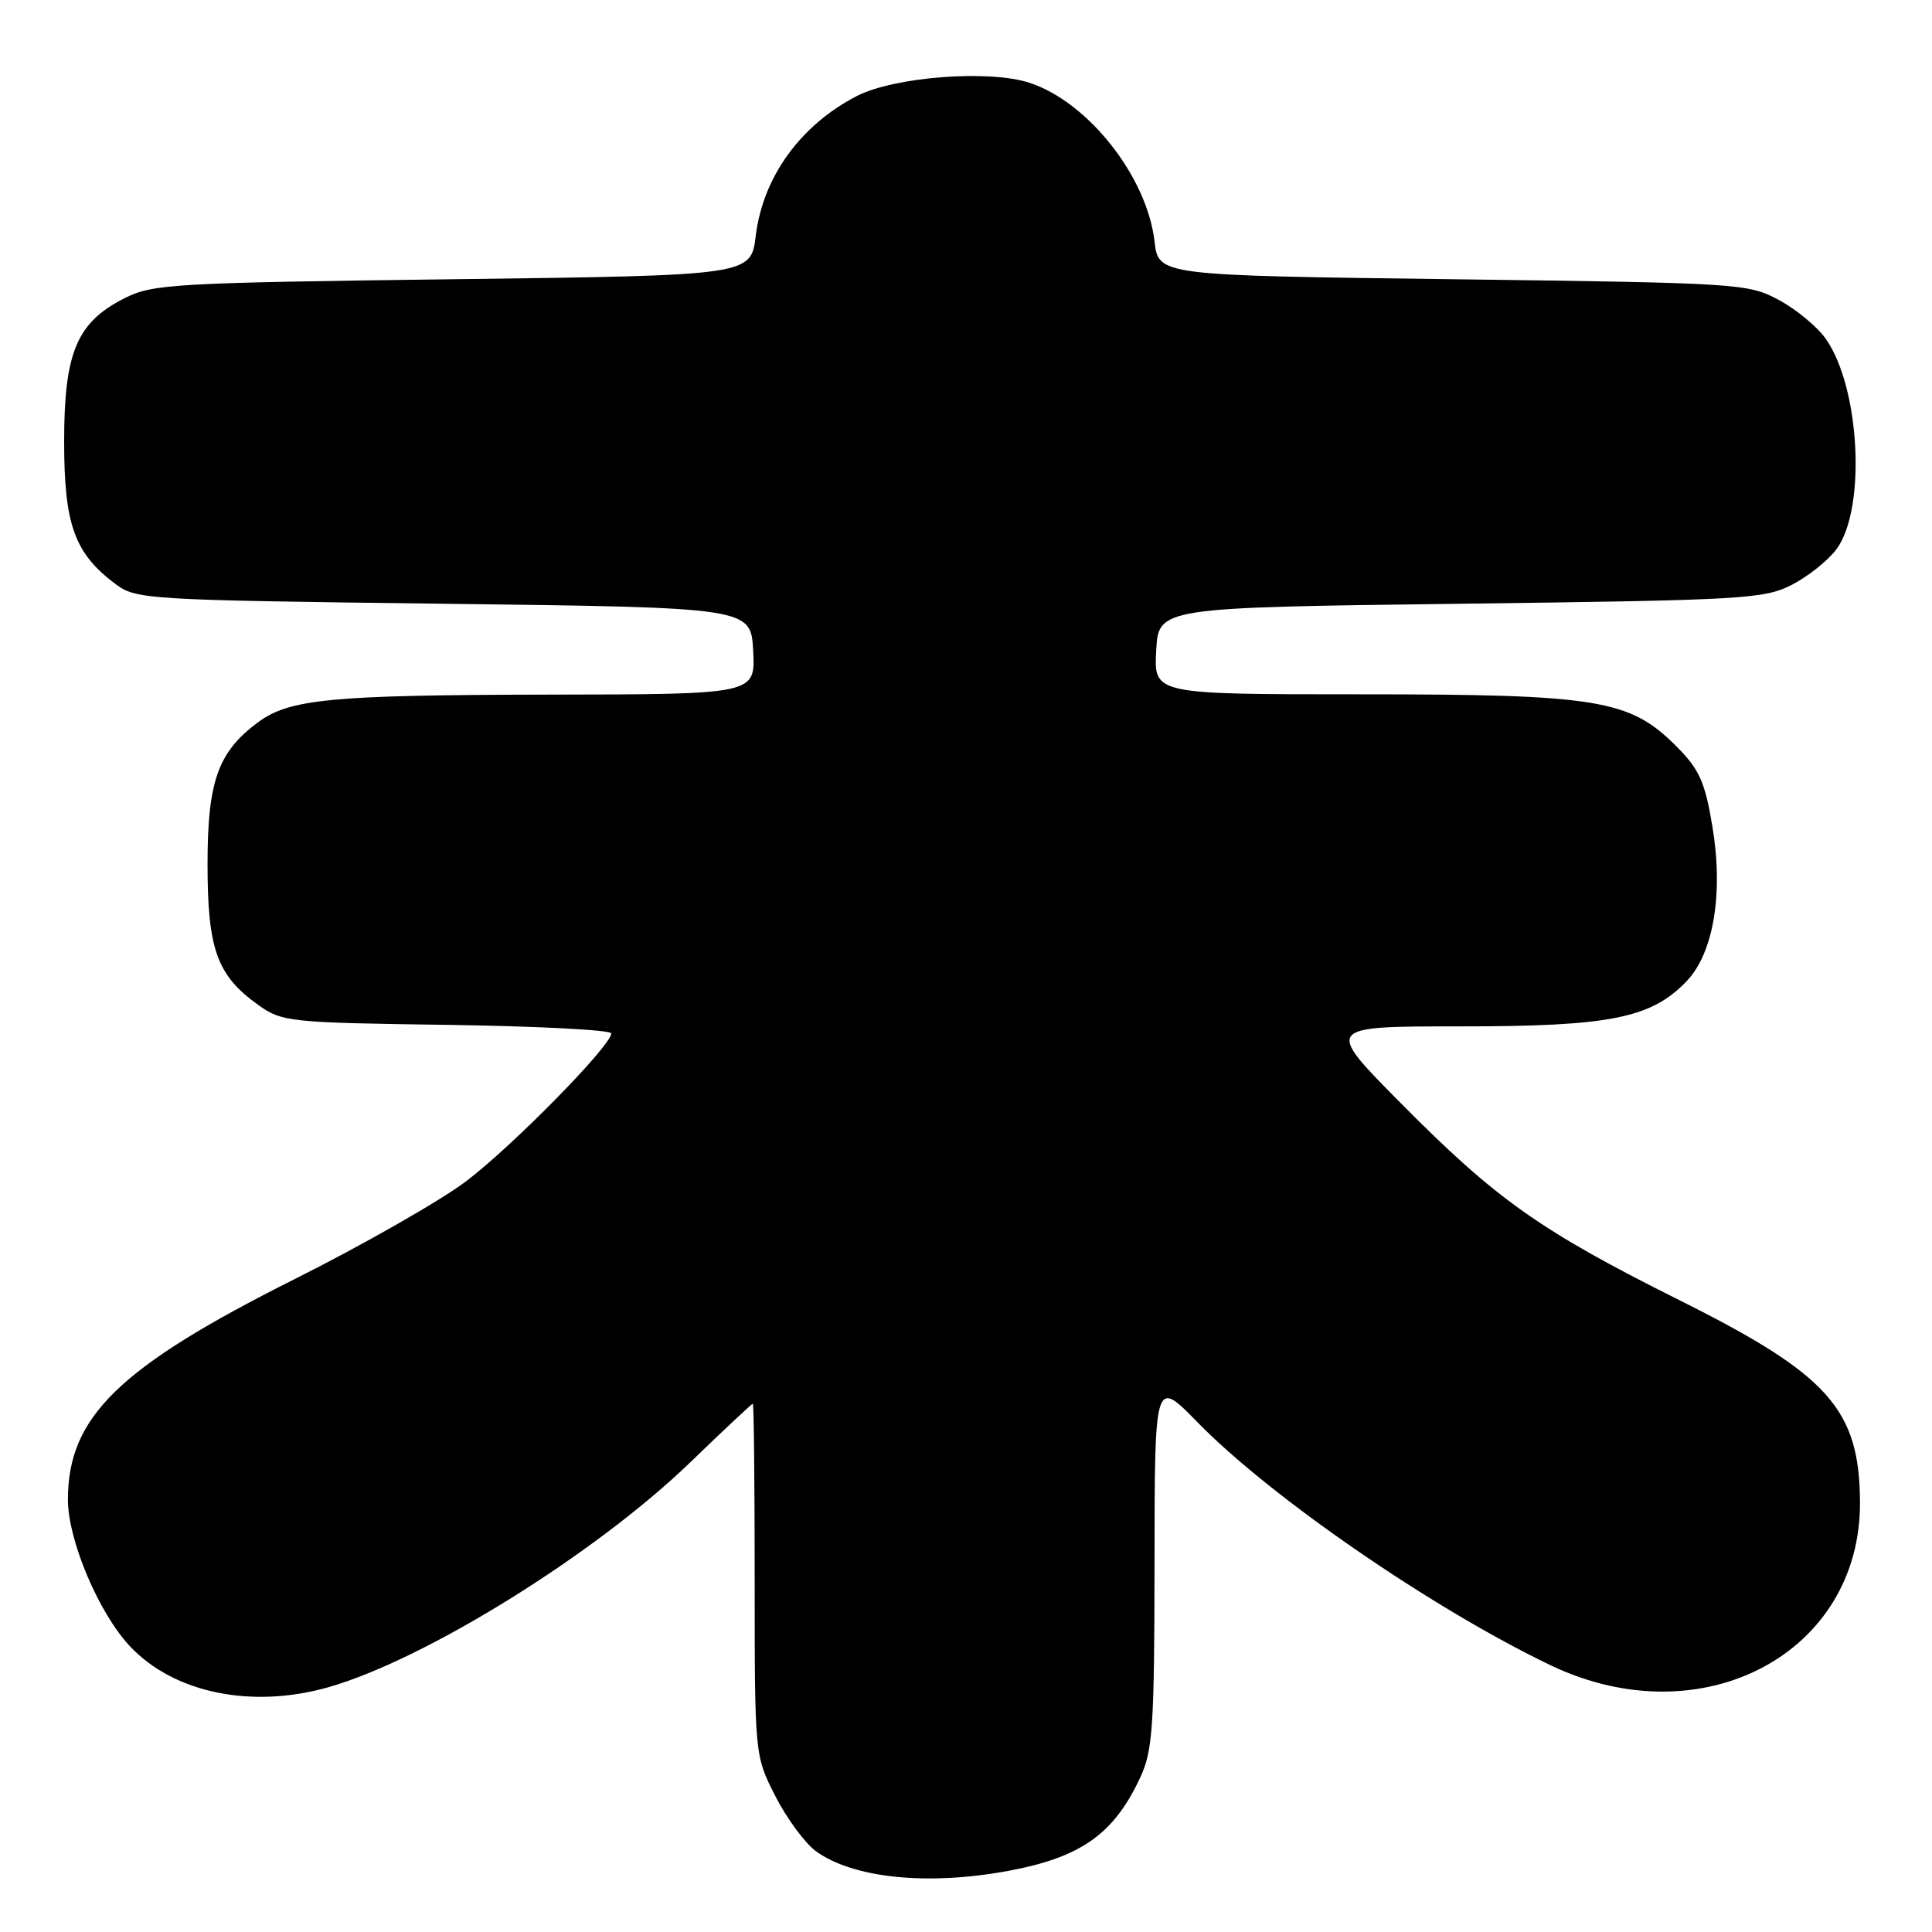 <?xml version="1.0" encoding="UTF-8" standalone="no"?>
<!DOCTYPE svg PUBLIC "-//W3C//DTD SVG 1.1//EN" "http://www.w3.org/Graphics/SVG/1.1/DTD/svg11.dtd" >
<svg xmlns="http://www.w3.org/2000/svg" xmlns:xlink="http://www.w3.org/1999/xlink" version="1.1" viewBox="0 0 256 256">
 <g >
 <path fill="currentColor"
d=" M 133.55 247.91 C 143.24 246.12 147.60 243.03 151.10 235.50 C 152.75 231.95 152.96 228.75 152.98 207.07 C 153.00 182.65 153.00 182.65 158.67 188.45 C 168.37 198.39 189.85 213.17 205.45 220.65 C 225.49 230.25 246.59 219.11 246.46 199.00 C 246.38 186.73 242.29 182.15 222.61 172.32 C 204.05 163.05 198.27 158.96 185.52 146.08 C 175.54 136.00 175.54 136.00 193.52 136.00 C 213.34 136.01 218.79 134.92 223.49 130.01 C 227.06 126.28 228.38 118.36 226.90 109.50 C 225.91 103.56 225.18 101.95 222.09 98.85 C 215.92 92.69 211.74 92.00 180.27 92.00 C 152.90 92.00 152.90 92.00 153.20 86.25 C 153.50 80.50 153.50 80.50 193.50 80.00 C 230.97 79.53 233.75 79.37 237.41 77.50 C 239.56 76.40 242.23 74.27 243.35 72.76 C 247.31 67.40 246.47 51.28 241.90 44.86 C 240.76 43.26 237.96 40.95 235.67 39.73 C 231.61 37.56 230.43 37.49 192.50 37.00 C 153.50 36.50 153.50 36.50 152.98 31.98 C 151.99 23.43 144.22 13.55 136.45 10.98 C 131.06 9.20 118.47 10.17 113.50 12.74 C 106.04 16.61 101.09 23.47 100.14 31.24 C 99.50 36.50 99.50 36.50 60.00 37.00 C 23.05 37.47 20.24 37.63 16.53 39.50 C 10.18 42.70 8.50 46.68 8.50 58.50 C 8.50 69.54 9.87 73.33 15.32 77.40 C 18.05 79.43 19.43 79.52 58.82 80.00 C 99.50 80.50 99.50 80.50 99.80 86.25 C 100.10 92.00 100.10 92.00 72.80 92.04 C 43.78 92.09 38.34 92.61 34.14 95.74 C 28.88 99.66 27.50 103.55 27.50 114.50 C 27.50 125.80 28.75 129.26 34.23 133.17 C 37.38 135.41 38.32 135.51 59.25 135.80 C 71.21 135.97 81.00 136.48 81.00 136.93 C 81.00 138.55 67.79 151.99 61.70 156.57 C 58.29 159.13 48.08 164.96 39.00 169.51 C 15.75 181.17 9.00 187.74 9.00 198.71 C 9.00 204.09 13.09 213.76 17.23 218.15 C 23.06 224.35 33.40 226.46 43.57 223.55 C 56.45 219.85 78.93 205.87 91.48 193.75 C 95.89 189.49 99.61 186.00 99.75 186.00 C 99.89 186.00 100.00 196.49 100.00 209.32 C 100.00 232.64 100.00 232.64 102.75 238.02 C 104.26 240.98 106.68 244.25 108.12 245.30 C 113.06 248.87 122.87 249.88 133.55 247.91 Z "/>
</g>
</svg>